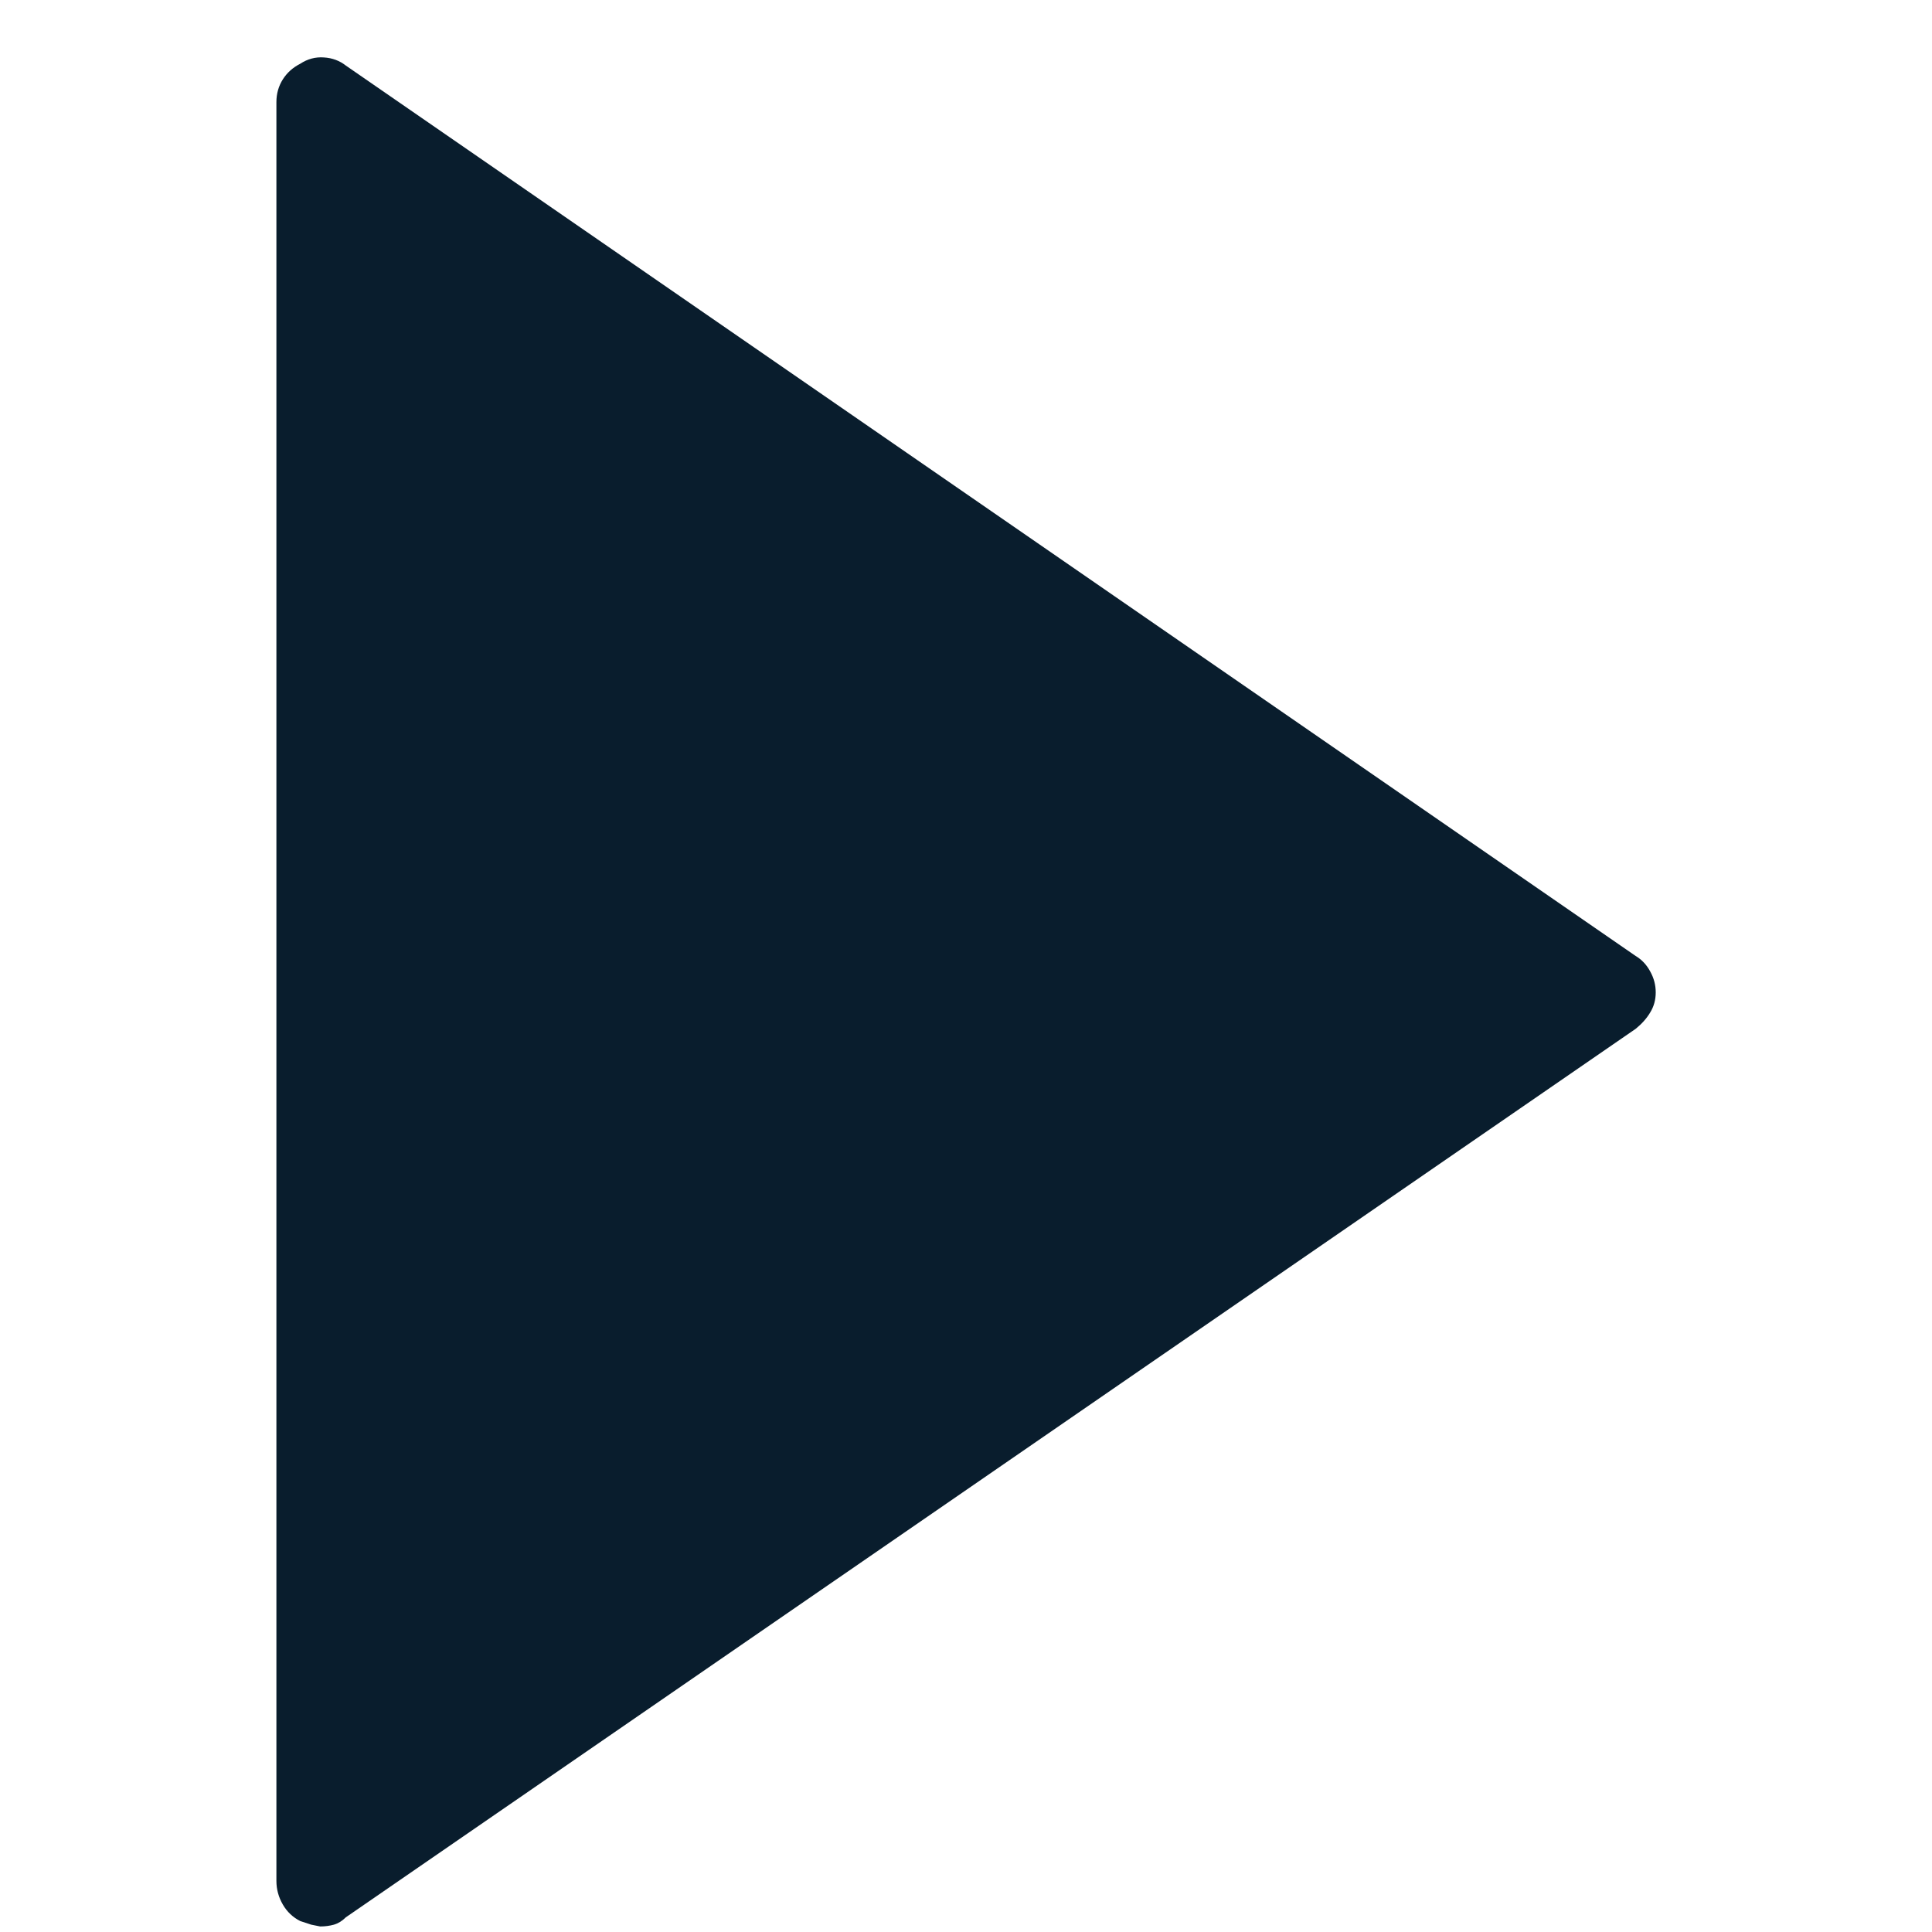<svg width="15" height="15" viewBox="0 0 15 15" fill="none" xmlns="http://www.w3.org/2000/svg">
<path d="M12.699 7.422L2.685 0.509C2.638 0.472 2.581 0.45 2.515 0.446C2.449 0.441 2.387 0.458 2.331 0.495C2.274 0.524 2.229 0.564 2.196 0.616C2.163 0.668 2.146 0.727 2.146 0.793V14.603C2.146 14.669 2.163 14.73 2.196 14.787C2.229 14.844 2.274 14.886 2.331 14.915L2.416 14.943L2.486 14.957C2.524 14.957 2.56 14.952 2.593 14.943C2.626 14.933 2.656 14.915 2.685 14.886L12.699 7.988C12.746 7.95 12.784 7.908 12.812 7.861C12.841 7.814 12.855 7.762 12.855 7.705C12.855 7.648 12.841 7.594 12.812 7.542C12.784 7.49 12.746 7.45 12.699 7.422Z" fill="#091D2D"/>
</svg>

